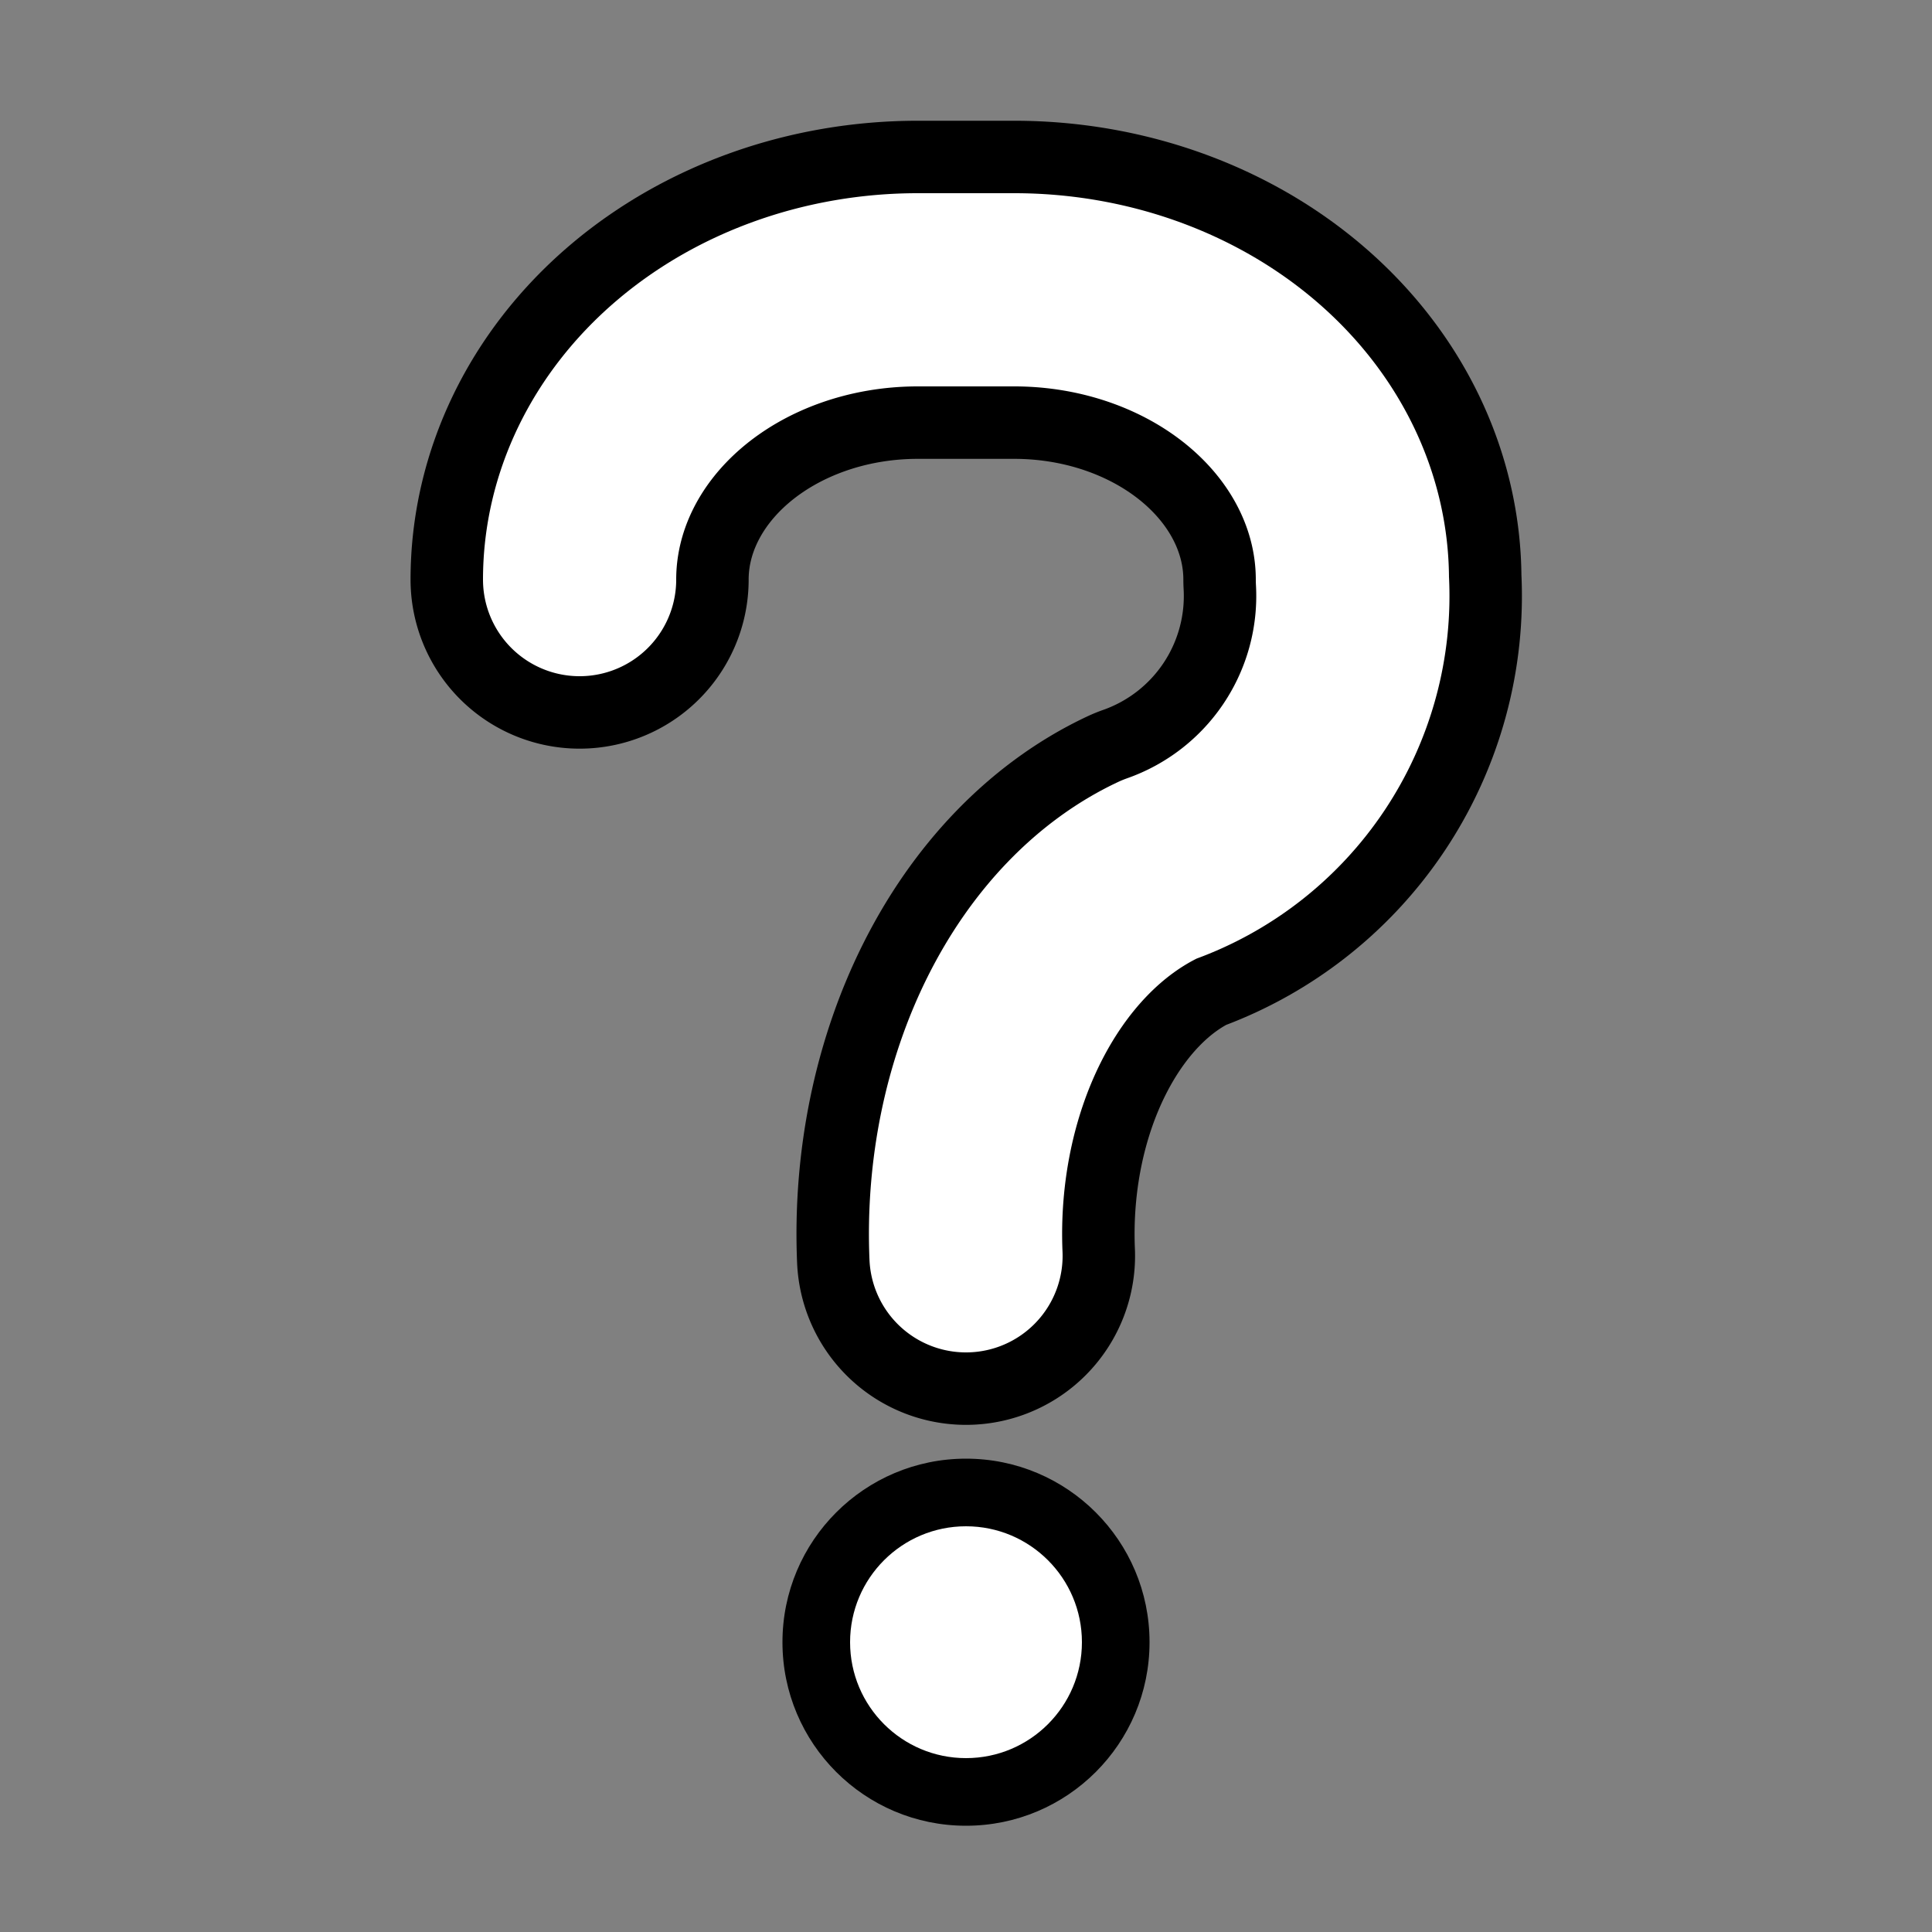 <!--
SPDX-FileCopyrightText: Copyright (c) 2020-2022 Paweł Kuna, https://tabler-icons.io/
SPDX-FileCopyrightText: Copyright (c) 2022 Neradoc, https://neradoc.me
SPDX-License-Identifier: MIT
-->
<svg xmlns="http://www.w3.org/2000/svg" class="icon icon-tabler icon-tabler-question-mark" width="20" height="20" viewBox="0 0 20 20" stroke-width="2" stroke="none" fill="none" stroke-linecap="round" stroke-linejoin="round">
  <rect x="0" y="0" width="20" height="20" fill="#808080" stroke="none"/>
  <path d="M6 6  a3.5 3 0 0 1 3.5 -3h1a3.5 3 0 0 1 3.5 3a3 3 0 0 1 -2 3a3 4 0 0 0 -2 4"
    stroke-width="3.5"
    stroke="black"
  />
  <circle cx="10" cy="17" r="1.9" stroke="none"
    fill="black"
  />
  <path d="M6 6  a3.5 3 0 0 1 3.5 -3h1a3.5 3 0 0 1 3.5 3a3 3 0 0 1 -2 3a3 4 0 0 0 -2 4"
    stroke="white"
  />
  <circle cx="10" cy="17" r="1.2" stroke="none"
    fill="white"
  />
</svg>
